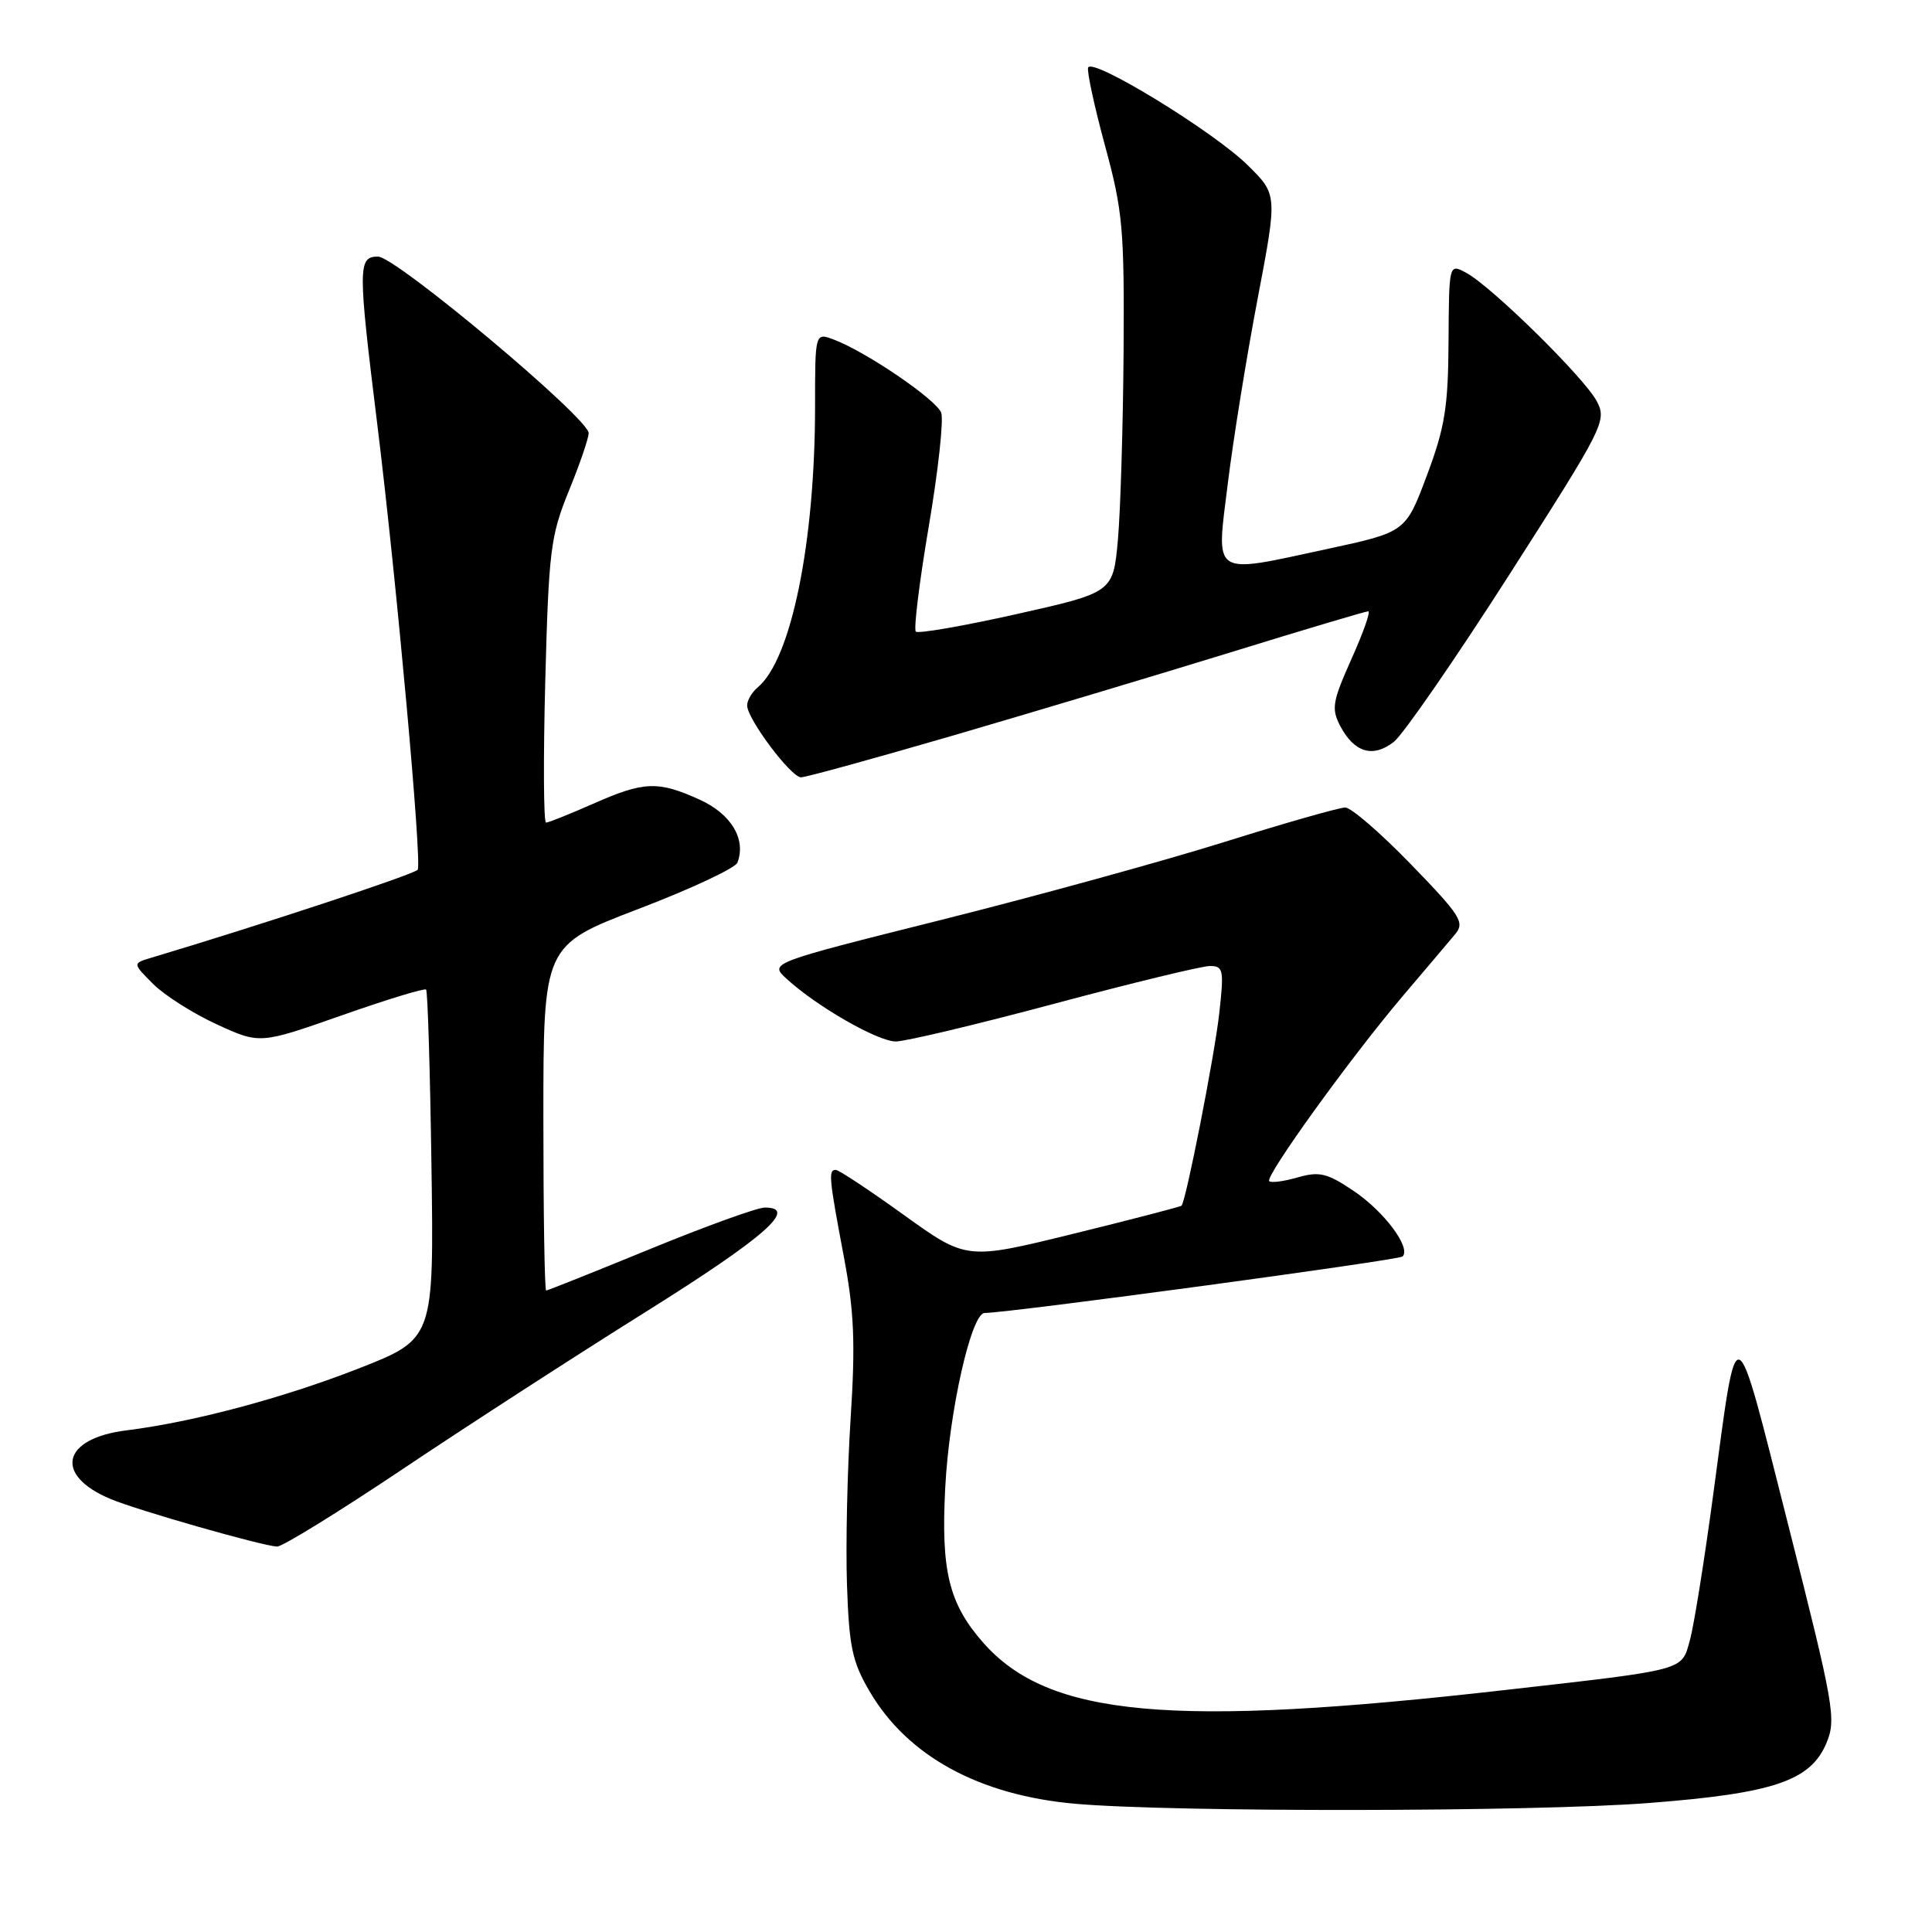 <?xml version="1.0" encoding="UTF-8" standalone="no"?>
<!DOCTYPE svg PUBLIC "-//W3C//DTD SVG 1.1//EN" "http://www.w3.org/Graphics/SVG/1.1/DTD/svg11.dtd" >
<svg xmlns="http://www.w3.org/2000/svg" xmlns:xlink="http://www.w3.org/1999/xlink" version="1.1" viewBox="0 0 256 256">
 <g >
 <path fill="currentColor"
d=" M 218.44 238.91 C 235.04 237.63 239.94 235.97 242.03 230.92 C 243.33 227.79 243.01 225.96 236.97 202.14 C 229.68 173.39 230.30 173.64 226.99 198.18 C 225.83 206.81 224.45 215.43 223.92 217.33 C 222.79 221.41 223.61 221.19 199.48 223.93 C 155.12 228.98 138.92 227.50 130.26 217.64 C 125.73 212.48 124.67 208.16 125.25 197.10 C 125.77 186.99 128.70 174.01 130.46 173.98 C 134.06 173.92 185.36 166.98 185.85 166.49 C 187.00 165.33 183.41 160.52 179.36 157.80 C 175.85 155.44 174.83 155.19 171.96 156.01 C 170.13 156.54 168.43 156.76 168.18 156.51 C 167.58 155.91 178.93 140.17 185.86 132.00 C 188.90 128.43 192.03 124.72 192.82 123.78 C 194.12 122.22 193.55 121.33 186.96 114.53 C 182.95 110.39 179.03 107.00 178.25 107.00 C 177.47 107.00 170.23 109.06 162.17 111.59 C 154.10 114.11 137.25 118.75 124.72 121.89 C 101.94 127.60 101.94 127.60 104.22 129.69 C 108.19 133.34 116.30 138.00 118.70 138.00 C 119.97 138.00 129.42 135.75 139.70 133.00 C 149.98 130.25 159.26 128.00 160.32 128.00 C 162.10 128.00 162.20 128.50 161.56 134.25 C 160.94 139.86 157.16 159.11 156.56 159.76 C 156.42 159.90 149.96 161.58 142.19 163.49 C 128.07 166.96 128.07 166.96 119.78 161.00 C 115.23 157.72 111.16 155.03 110.75 155.02 C 109.74 154.99 109.84 156.07 111.81 166.50 C 113.18 173.78 113.36 177.89 112.71 188.00 C 112.27 194.88 112.05 204.79 112.23 210.03 C 112.51 218.22 112.93 220.21 115.23 224.12 C 120.25 232.70 129.76 237.89 142.49 239.01 C 155.48 240.15 203.23 240.09 218.44 238.91 Z  M 53.21 194.76 C 61.62 189.12 76.15 179.72 85.50 173.87 C 101.32 163.96 105.87 159.98 101.32 160.01 C 100.32 160.02 93.48 162.49 86.12 165.51 C 78.75 168.53 72.57 171.00 72.37 171.00 C 72.16 171.00 72.00 160.71 72.00 148.13 C 72.00 125.26 72.00 125.26 84.60 120.44 C 91.54 117.79 97.43 115.03 97.71 114.31 C 98.90 111.21 96.89 107.85 92.71 105.96 C 87.18 103.45 85.34 103.52 78.60 106.50 C 75.49 107.87 72.68 109.00 72.35 109.00 C 72.03 109.00 71.98 100.56 72.25 90.25 C 72.71 72.93 72.95 71.01 75.37 65.06 C 76.82 61.52 78.00 58.07 78.00 57.39 C 78.00 55.42 52.44 34.00 50.09 34.00 C 47.42 34.00 47.41 35.32 50.00 56.29 C 52.55 76.99 55.93 114.27 55.35 115.24 C 54.99 115.82 34.71 122.52 20.03 126.91 C 17.56 127.65 17.56 127.65 20.30 130.39 C 21.80 131.89 25.60 134.30 28.74 135.74 C 34.43 138.35 34.43 138.35 45.26 134.55 C 51.21 132.45 56.25 130.92 56.46 131.12 C 56.67 131.33 56.99 141.83 57.17 154.46 C 57.50 177.42 57.50 177.42 47.50 181.34 C 37.44 185.27 25.55 188.44 16.76 189.53 C 8.20 190.59 7.08 195.46 14.66 198.63 C 18.28 200.14 34.58 204.80 36.71 204.93 C 37.37 204.97 44.80 200.39 53.21 194.76 Z  M 126.39 97.43 C 136.90 94.36 153.42 89.41 163.09 86.43 C 172.77 83.44 180.96 81.00 181.30 81.00 C 181.64 81.00 180.64 83.84 179.08 87.31 C 176.55 92.97 176.39 93.90 177.59 96.20 C 179.45 99.73 181.93 100.46 184.69 98.30 C 185.94 97.31 192.82 87.35 199.97 76.18 C 212.55 56.52 212.93 55.76 211.59 53.18 C 209.98 50.09 197.59 37.90 194.25 36.13 C 192.00 34.93 192.00 34.93 191.94 45.21 C 191.89 53.95 191.46 56.63 189.07 63.00 C 186.26 70.50 186.26 70.50 175.88 72.74 C 160.37 76.08 161.14 76.58 162.70 64.00 C 163.41 58.22 165.18 47.27 166.63 39.65 C 169.27 25.79 169.27 25.79 165.38 21.94 C 160.90 17.48 144.66 7.54 144.18 8.96 C 144.01 9.48 145.02 14.16 146.43 19.34 C 148.77 27.94 148.99 30.34 148.88 46.64 C 148.81 56.46 148.47 67.65 148.13 71.50 C 147.50 78.50 147.50 78.50 134.71 81.37 C 127.67 82.95 121.66 83.99 121.35 83.69 C 121.05 83.38 121.82 77.10 123.07 69.73 C 124.32 62.37 125.06 55.59 124.71 54.68 C 124.04 52.93 114.81 46.64 110.52 45.01 C 108.00 44.05 108.00 44.05 108.00 53.80 C 108.00 71.91 104.84 87.40 100.39 91.09 C 99.63 91.73 99.00 92.80 99.00 93.47 C 99.00 95.25 104.81 103.00 106.14 103.00 C 106.77 103.00 115.88 100.49 126.39 97.43 Z "/>
</g>
</svg>